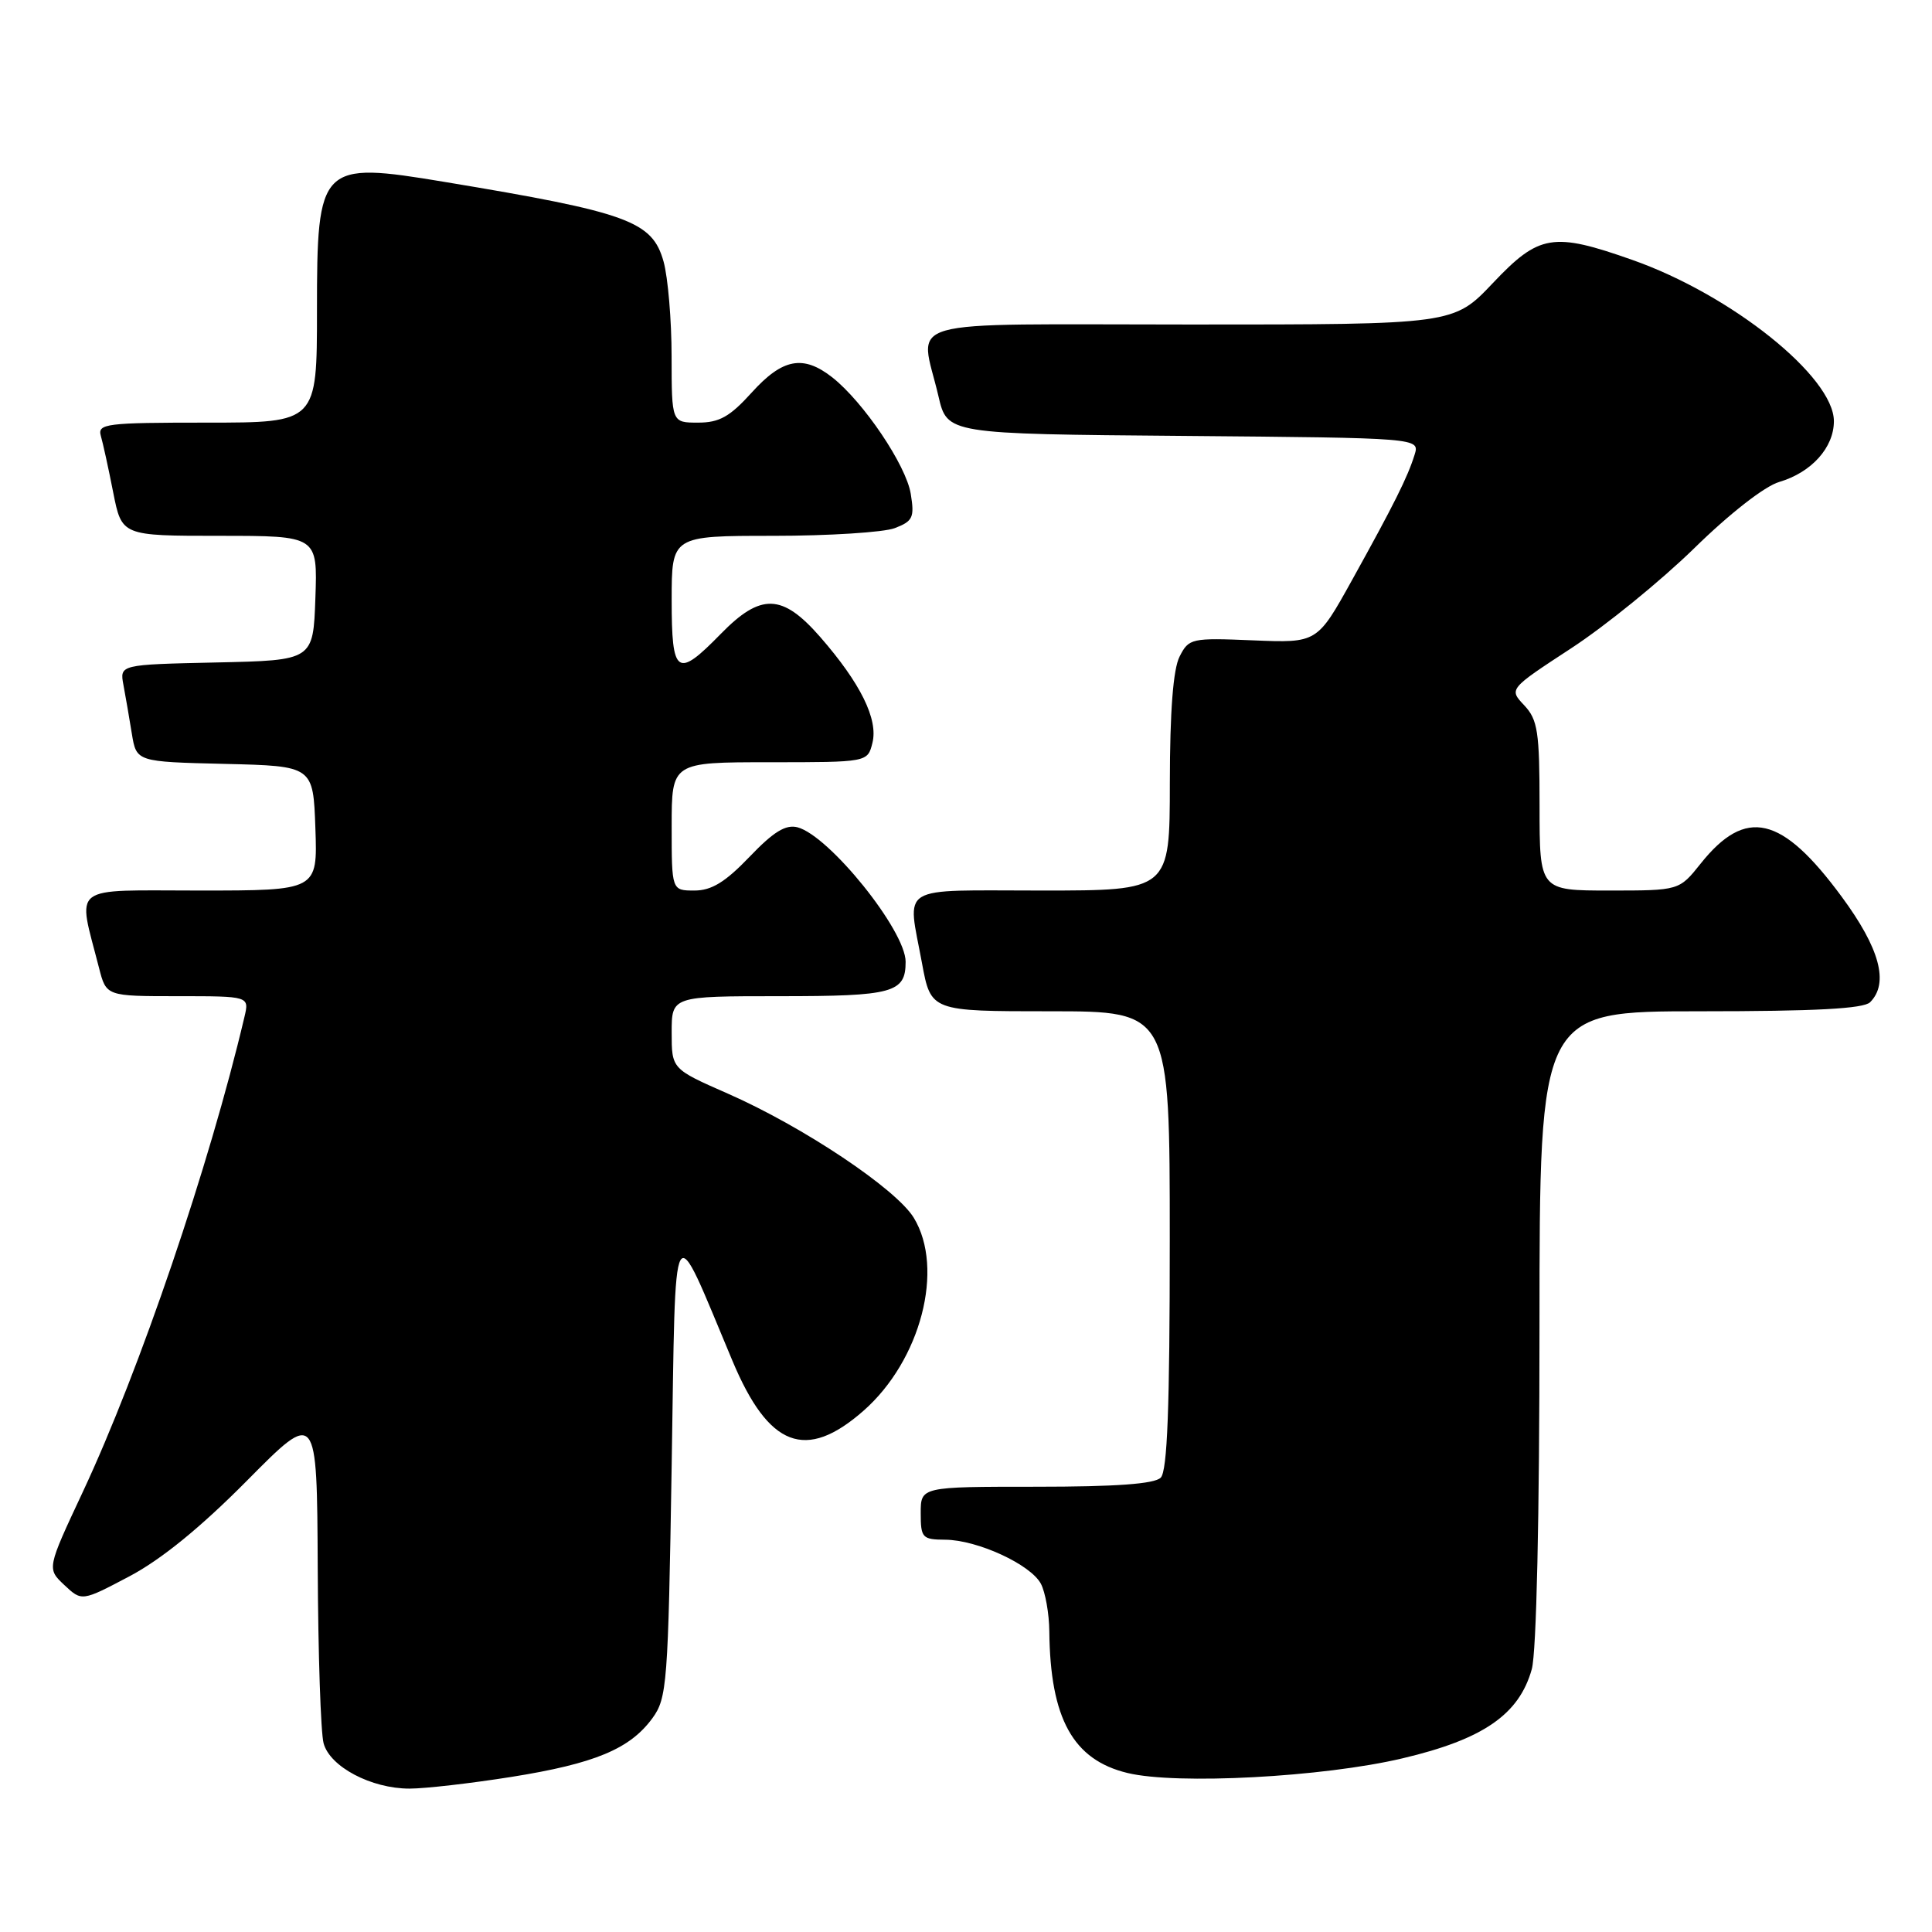 <?xml version="1.0" encoding="UTF-8" standalone="no"?>
<!DOCTYPE svg PUBLIC "-//W3C//DTD SVG 1.1//EN" "http://www.w3.org/Graphics/SVG/1.1/DTD/svg11.dtd" >
<svg xmlns="http://www.w3.org/2000/svg" xmlns:xlink="http://www.w3.org/1999/xlink" version="1.1" viewBox="0 0 256 256">
 <g >
 <path fill="currentColor"
d=" M 67.76 235.45 C 78.80 233.69 83.46 231.75 86.44 227.68 C 88.39 225.01 88.53 223.17 89.00 194.18 C 89.56 159.64 88.87 160.82 97.05 180.31 C 101.86 191.78 106.77 193.65 114.41 186.94 C 122.01 180.27 125.18 168.09 121.08 161.36 C 118.73 157.52 106.41 149.29 96.42 144.90 C 89.00 141.64 89.00 141.64 89.00 136.82 C 89.00 132.00 89.00 132.00 103.30 132.00 C 118.35 132.00 120.00 131.55 120.00 127.44 C 120.00 123.30 109.88 110.73 105.67 109.62 C 104.11 109.22 102.49 110.21 99.31 113.54 C 96.10 116.89 94.28 118.00 92.02 118.00 C 89.00 118.00 89.00 118.00 89.00 109.50 C 89.00 101.00 89.00 101.00 101.98 101.00 C 114.96 101.00 114.96 101.00 115.60 98.44 C 116.39 95.32 114.02 90.52 108.67 84.39 C 103.65 78.65 100.81 78.56 95.50 84.00 C 89.70 89.94 89.00 89.46 89.00 79.50 C 89.00 71.00 89.00 71.00 102.43 71.00 C 109.82 71.00 117.08 70.54 118.56 69.98 C 120.96 69.06 121.19 68.57 120.68 65.44 C 120.07 61.64 114.42 53.27 110.29 50.01 C 106.43 46.98 103.70 47.49 99.62 52.00 C 96.71 55.22 95.32 56.00 92.50 56.00 C 89.00 56.00 89.00 56.00 88.99 47.25 C 88.99 42.44 88.51 36.78 87.93 34.67 C 86.43 29.30 83.29 28.15 58.88 24.10 C 42.39 21.36 42.00 21.76 42.00 41.15 C 42.00 56.00 42.00 56.00 27.43 56.00 C 14.04 56.00 12.91 56.14 13.36 57.75 C 13.64 58.71 14.38 62.09 15.00 65.25 C 16.14 71.00 16.14 71.00 29.11 71.00 C 42.08 71.00 42.08 71.00 41.79 79.25 C 41.50 87.50 41.50 87.50 28.68 87.78 C 15.85 88.06 15.85 88.06 16.36 90.78 C 16.64 92.28 17.14 95.17 17.47 97.22 C 18.08 100.94 18.08 100.94 29.79 101.22 C 41.50 101.50 41.50 101.50 41.79 109.75 C 42.08 118.00 42.08 118.00 26.46 118.00 C 9.00 118.00 10.26 117.03 13.12 128.25 C 14.08 132.00 14.08 132.00 23.56 132.00 C 33.04 132.00 33.04 132.00 32.39 134.75 C 27.75 154.43 18.51 181.58 10.98 197.67 C 6.21 207.85 6.21 207.85 8.53 210.03 C 10.84 212.20 10.84 212.20 17.17 208.86 C 21.38 206.63 26.60 202.38 32.75 196.17 C 42.00 186.83 42.00 186.83 42.10 207.67 C 42.15 219.13 42.50 229.62 42.88 231.00 C 43.72 234.11 49.20 237.00 54.26 237.00 C 56.33 237.00 62.40 236.30 67.76 235.45 Z  M 185.83 232.99 C 196.53 230.47 201.30 227.18 202.97 221.17 C 203.59 218.95 203.99 201.01 203.99 175.75 C 204.00 134.00 204.00 134.00 225.30 134.00 C 240.53 134.00 246.94 133.66 247.80 132.80 C 250.33 130.27 249.08 125.65 244.02 118.80 C 236.09 108.04 231.33 106.93 225.34 114.44 C 222.50 118.00 222.50 118.00 213.25 118.00 C 204.00 118.00 204.00 118.00 204.00 106.81 C 204.00 96.94 203.76 95.37 201.97 93.46 C 199.93 91.30 199.93 91.30 208.19 85.90 C 212.74 82.93 220.06 76.97 224.48 72.66 C 229.17 68.06 233.85 64.41 235.76 63.86 C 240.03 62.60 243.00 59.31 243.00 55.81 C 243.00 49.94 229.43 39.07 216.32 34.45 C 205.78 30.73 203.95 31.03 197.82 37.50 C 192.61 43.00 192.61 43.00 157.80 43.00 C 118.19 43.00 121.90 41.95 124.35 52.50 C 125.51 57.50 125.51 57.50 156.82 57.76 C 188.13 58.03 188.13 58.03 187.44 60.26 C 186.52 63.22 184.74 66.79 179.16 76.85 C 174.53 85.20 174.53 85.20 166.05 84.85 C 157.85 84.51 157.53 84.58 156.30 87.00 C 155.45 88.67 155.02 94.23 155.01 103.75 C 155.00 118.00 155.00 118.00 138.00 118.00 C 118.69 118.00 120.23 117.07 122.17 127.63 C 123.35 134.00 123.35 134.00 139.17 134.00 C 155.00 134.00 155.00 134.00 155.00 164.30 C 155.00 186.53 154.68 194.92 153.80 195.80 C 152.97 196.63 147.87 197.00 137.30 197.00 C 122.00 197.00 122.00 197.00 122.00 200.50 C 122.00 203.78 122.21 204.00 125.25 204.02 C 129.50 204.05 136.55 207.29 137.92 209.85 C 138.51 210.96 139.02 213.81 139.04 216.18 C 139.16 227.72 142.18 233.19 149.40 234.93 C 155.92 236.51 175.30 235.48 185.83 232.99 Z "/>
</g>
</svg>